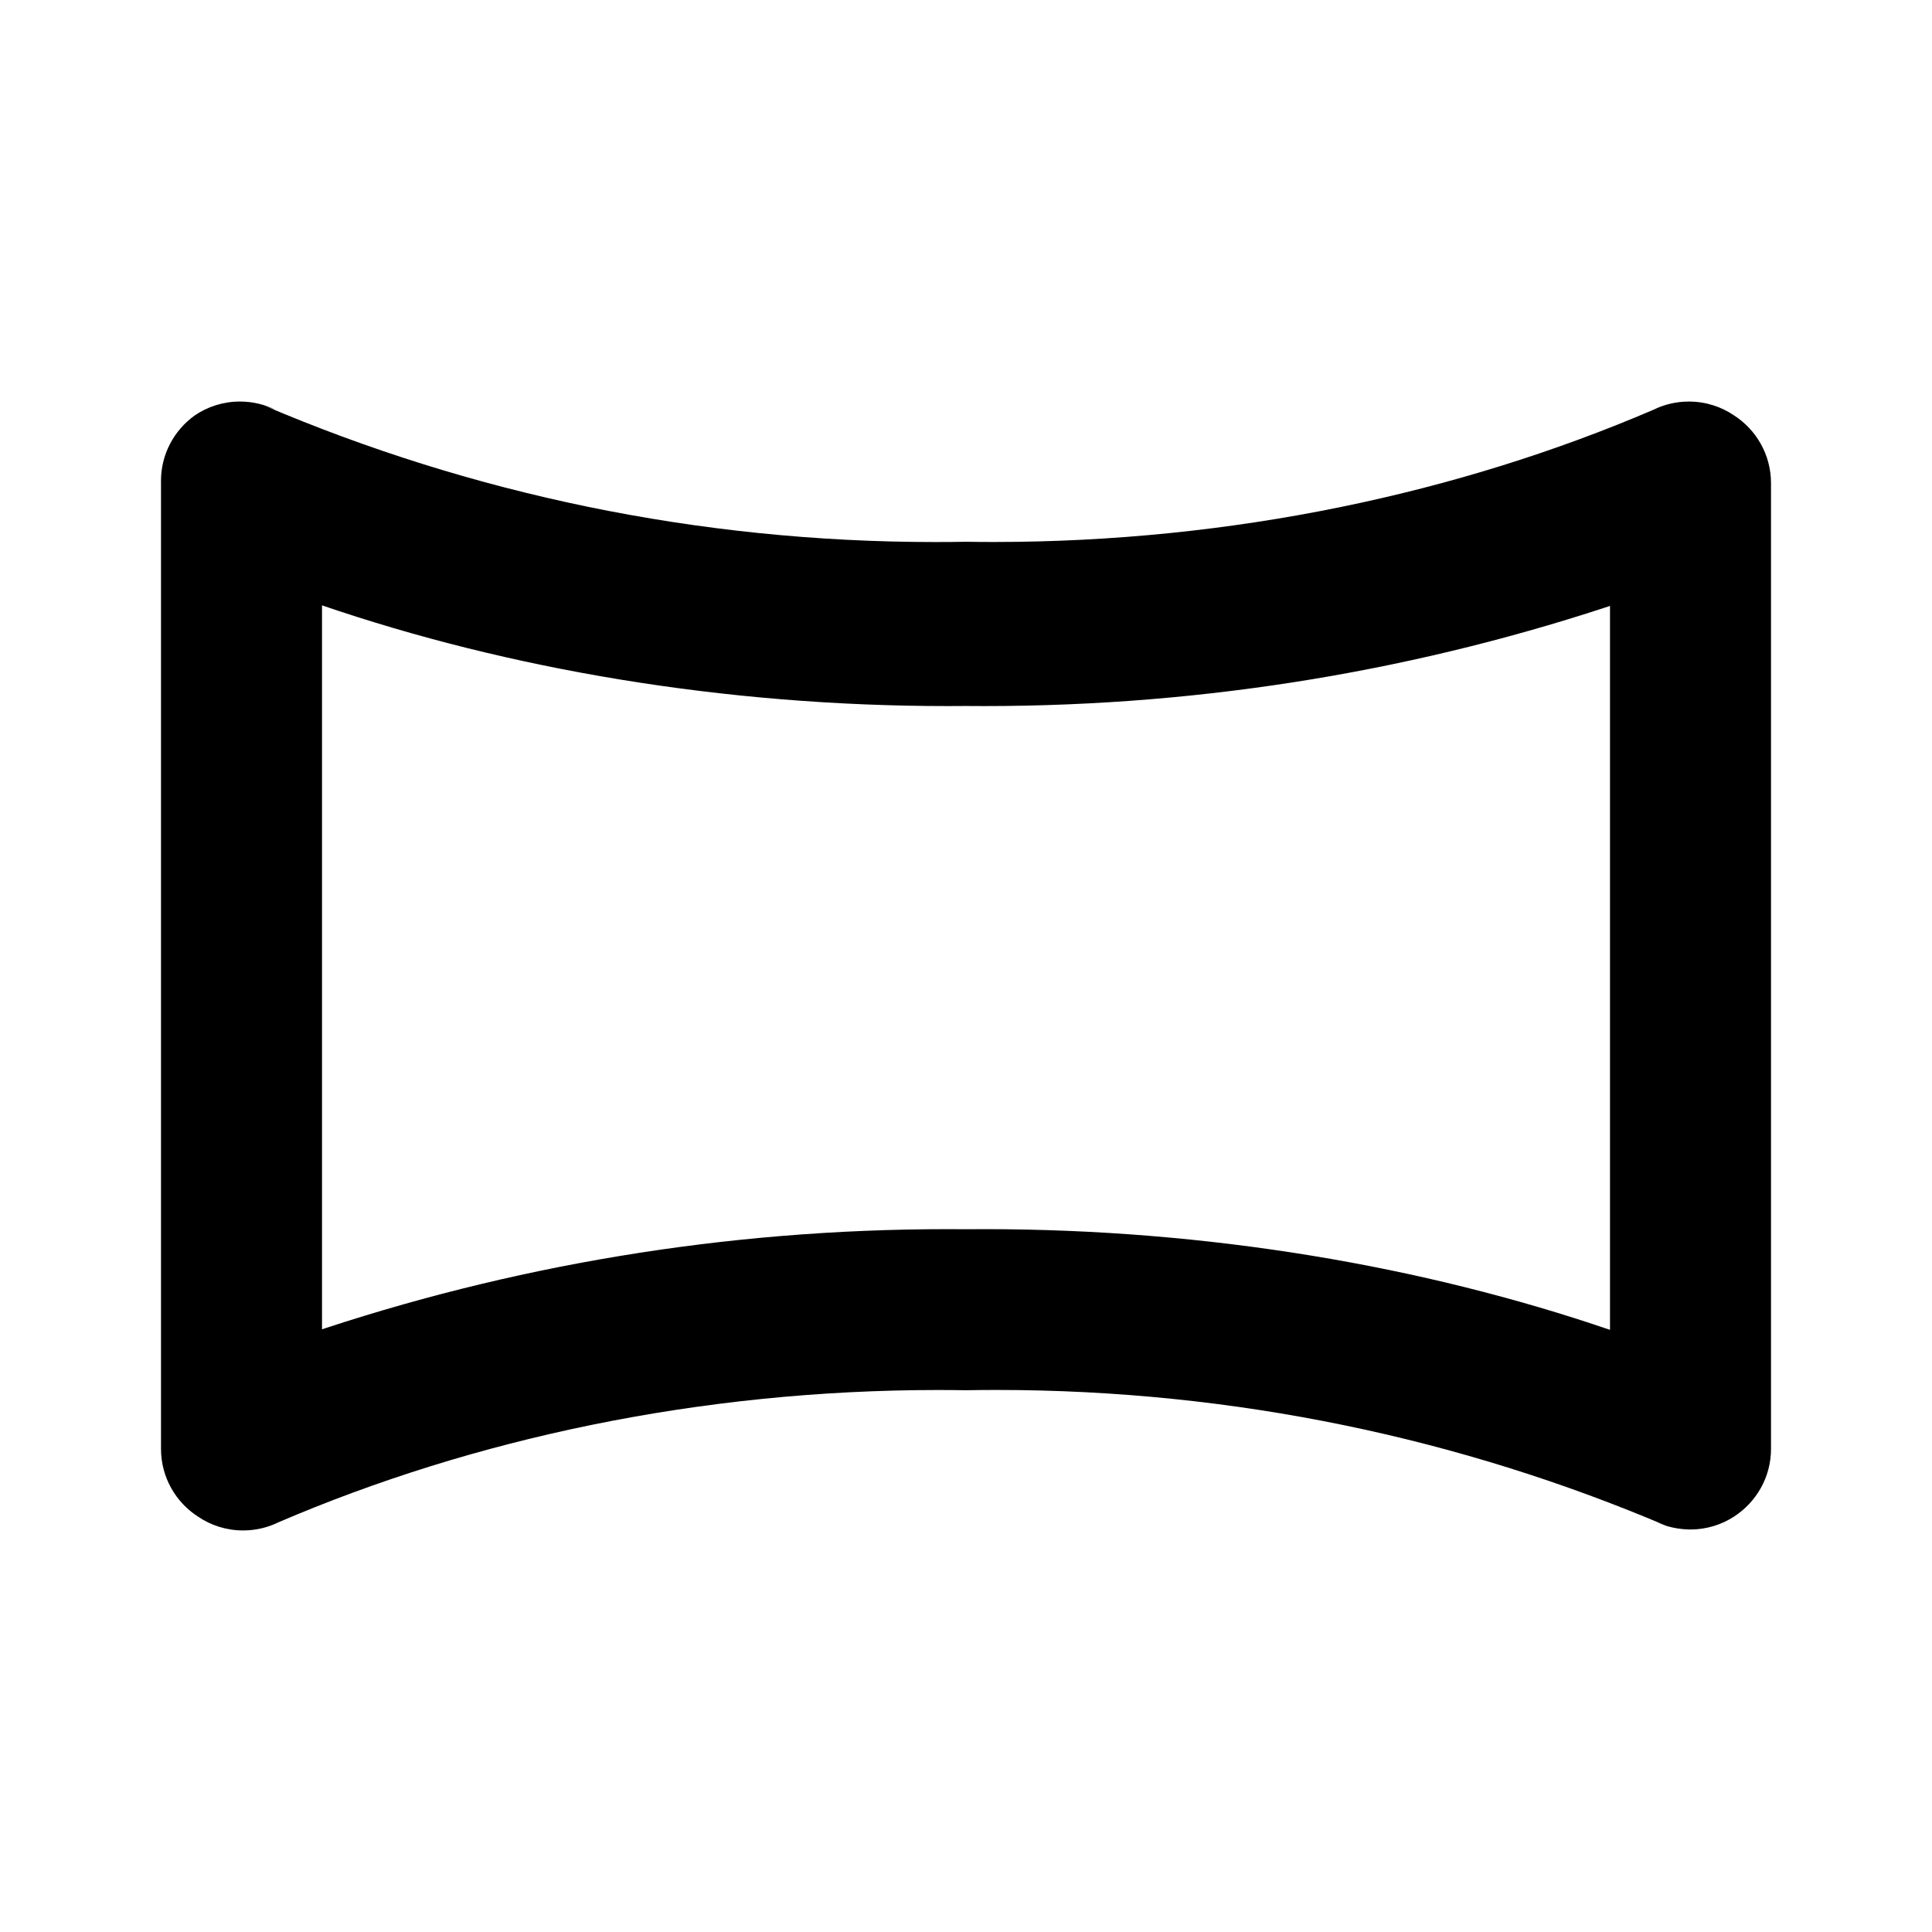 <!-- Generated by IcoMoon.io -->
<svg version="1.1" xmlns="http://www.w3.org/2000/svg" width="280" height="280" viewBox="0 0 280 280">
<title>panorama-h</title>
<path d="M251.3 60.2c-1.833-1.255-4.098-2.004-6.538-2.004-1.867 0-3.632 0.439-5.196 1.218l0.068-0.031c-28.242 12.119-61.112 19.166-95.627 19.166-1.408 0-2.814-0.012-4.217-0.035l0.211 0.003c-1.325 0.025-2.888 0.040-4.454 0.040-34.523 0-67.399-7.049-97.267-19.788l1.621 0.614c-1.497-0.749-3.262-1.188-5.128-1.188-2.44 0-4.706 0.749-6.578 2.030l0.040-0.026c-2.983 2.141-4.904 5.599-4.904 9.507 0 0.103 0.001 0.206 0.004 0.309l-0-0.015v140c0.007 4.096 2.124 7.696 5.321 9.772l0.045 0.028c1.833 1.255 4.098 2.004 6.538 2.004 1.867 0 3.632-0.439 5.196-1.218l-0.068 0.031c28.242-12.119 61.112-19.166 95.627-19.166 1.408 0 2.814 0.012 4.217 0.035l-0.211-0.003c1.325-0.025 2.888-0.040 4.454-0.040 34.523 0 67.399 7.049 97.267 19.788l-1.621-0.614c1.442 0.652 3.124 1.037 4.895 1.050h0.005c2.342-0.006 4.52-0.702 6.345-1.894l-0.045 0.027c3.243-2.104 5.36-5.704 5.367-9.799v-140.001c-0.007-4.096-2.124-7.696-5.321-9.772l-0.045-0.028zM233.333 192.733c-27.066-9.253-58.249-14.596-90.679-14.596-0.933 0-1.865 0.004-2.796 0.013l0.142-0.001c-0.789-0.008-1.721-0.012-2.654-0.012-32.43 0-63.612 5.342-92.715 15.194l2.036-0.598v-105c27.066 9.253 58.249 14.596 90.679 14.596 0.933 0 1.865-0.004 2.796-0.013l-0.142 0.001c0.789 0.008 1.721 0.012 2.654 0.012 32.43 0 63.613-5.342 92.715-15.194l-2.036 0.598z"></path>
</svg>
